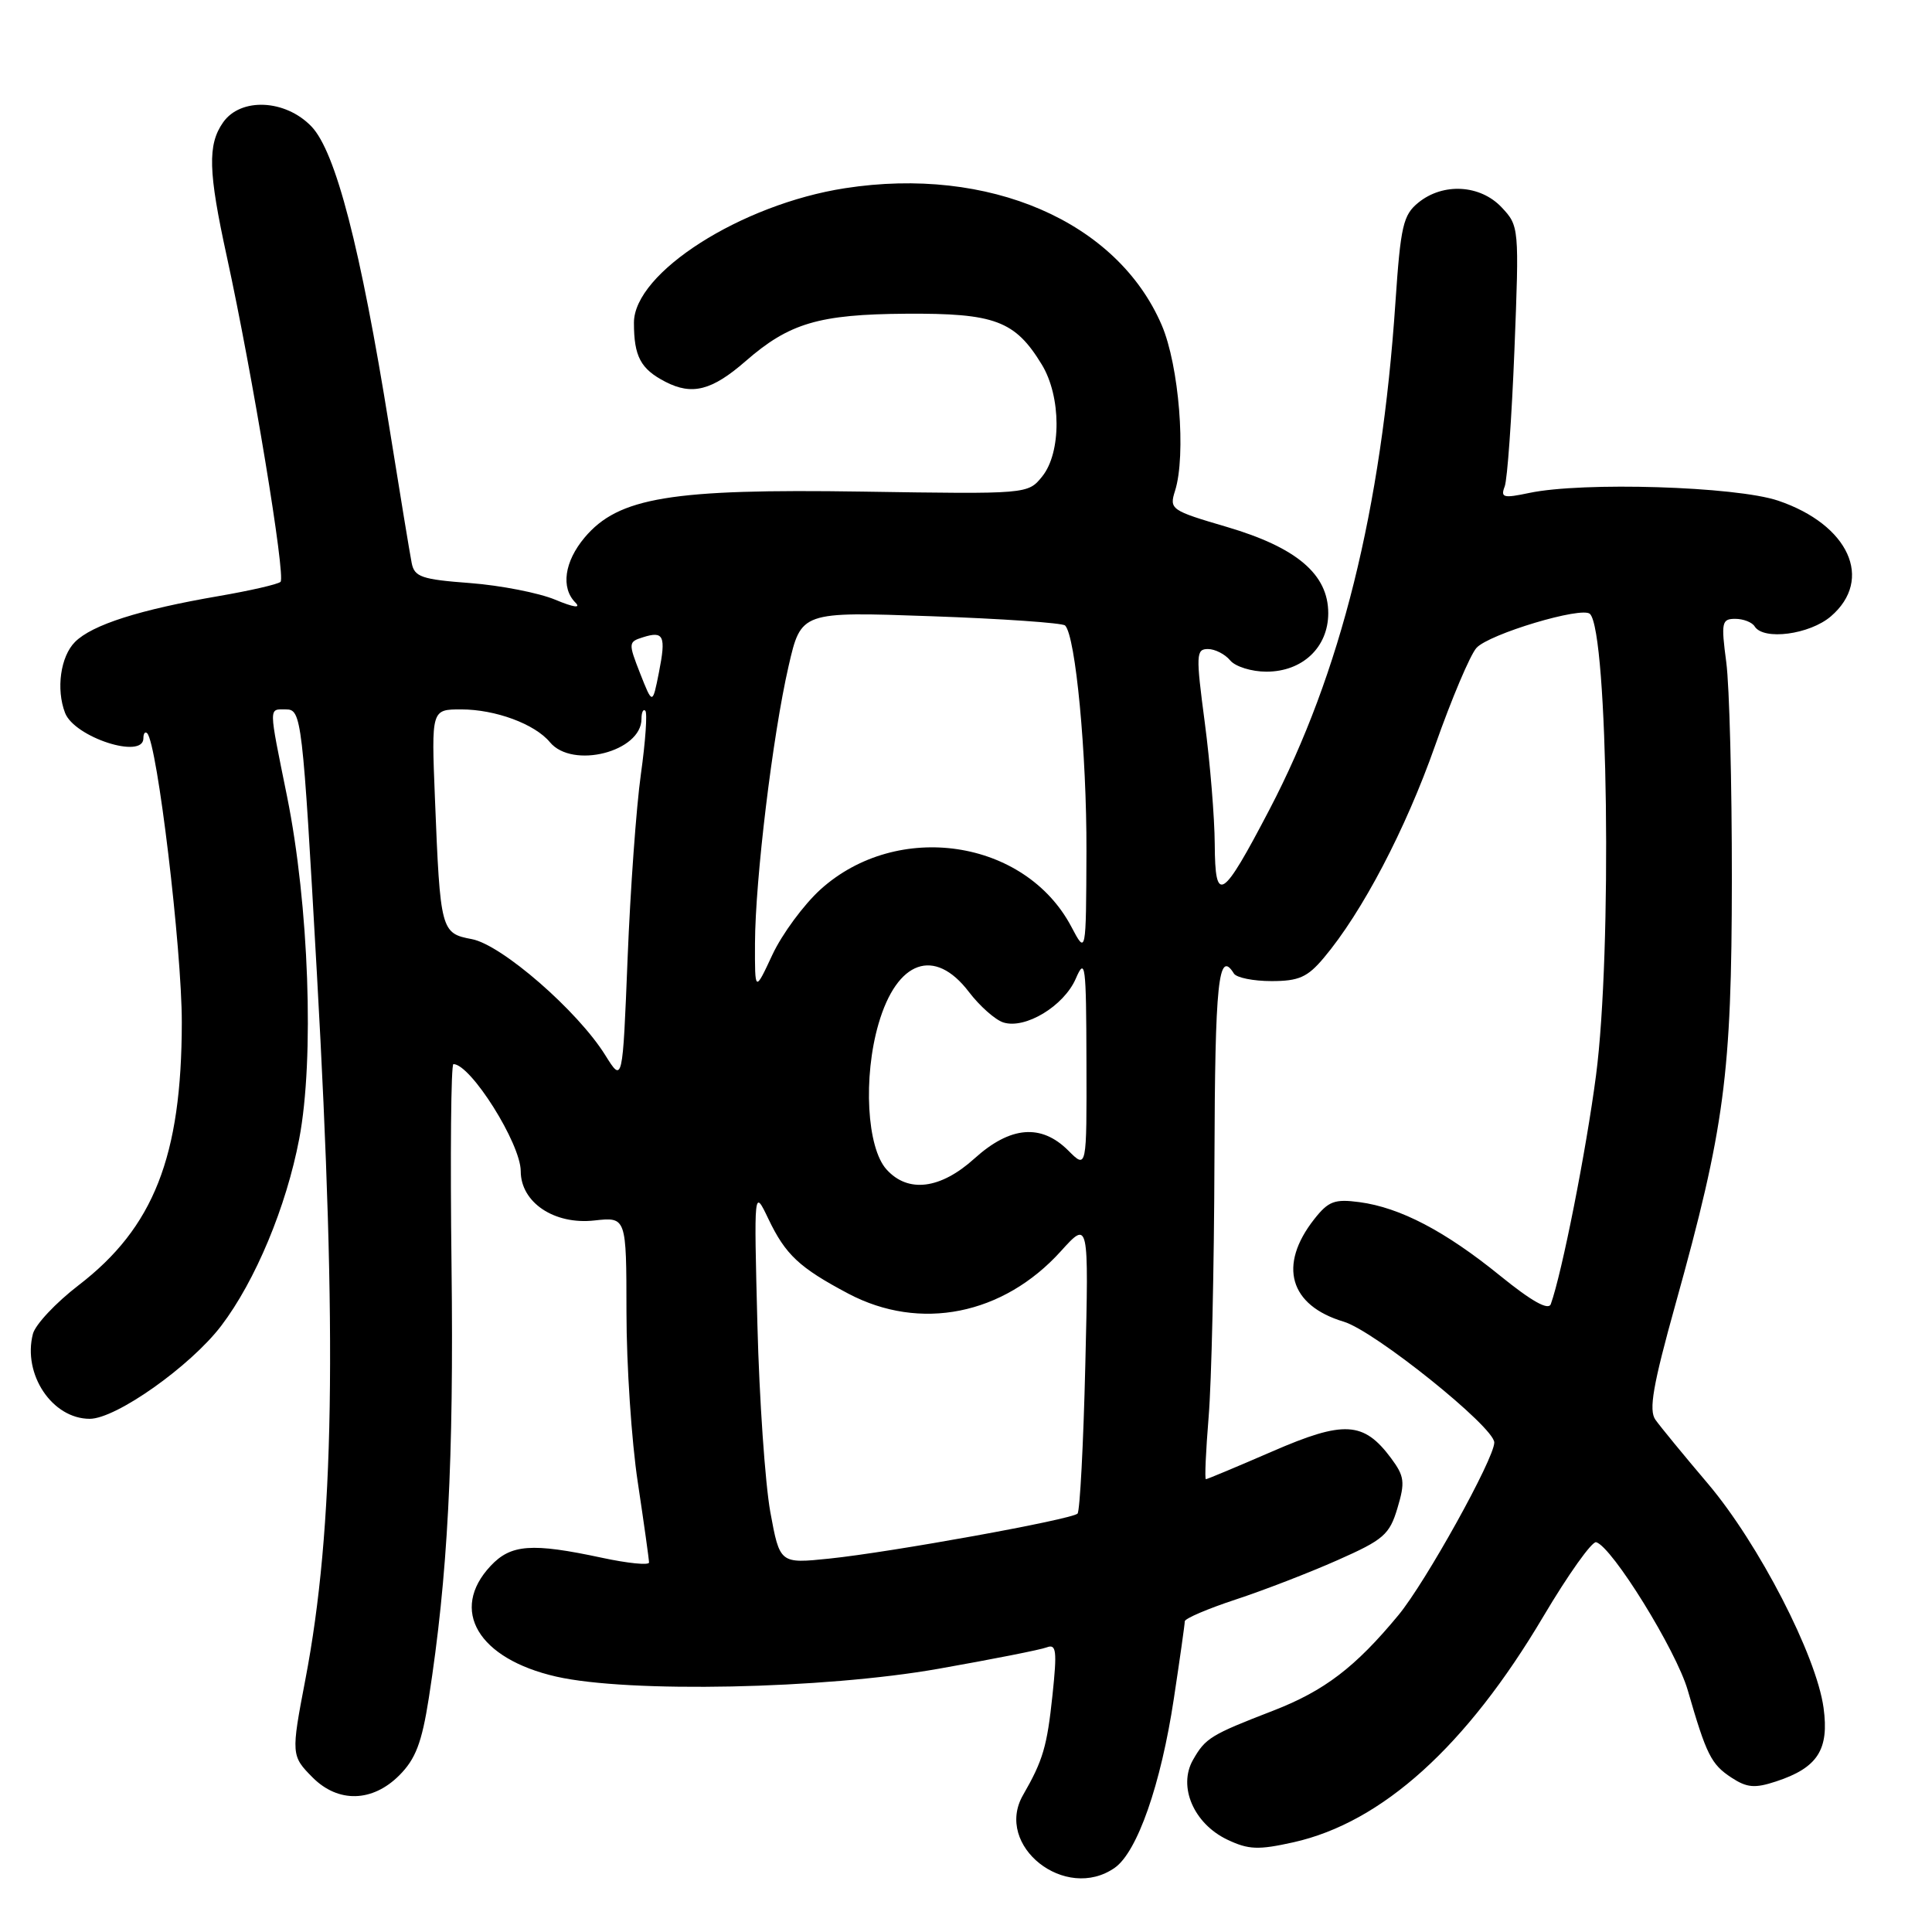 <?xml version="1.0" encoding="UTF-8" standalone="no"?>
<!DOCTYPE svg PUBLIC "-//W3C//DTD SVG 1.1//EN" "http://www.w3.org/Graphics/SVG/1.1/DTD/svg11.dtd" >
<svg xmlns="http://www.w3.org/2000/svg" xmlns:xlink="http://www.w3.org/1999/xlink" version="1.1" viewBox="0 0 256 256">
 <g >
 <path fill="currentColor"
d=" M 147.71 247.49 C 150.70 245.40 153.83 236.43 155.54 225.08 C 156.34 219.81 156.99 215.20 156.99 214.83 C 157.00 214.46 160.04 213.16 163.75 211.94 C 167.46 210.72 173.54 208.37 177.25 206.72 C 183.33 204.03 184.12 203.35 185.17 199.83 C 186.20 196.39 186.10 195.61 184.32 193.21 C 180.69 188.34 178.09 188.19 168.59 192.32 C 163.93 194.34 159.97 196.00 159.79 196.00 C 159.61 196.00 159.78 192.29 160.15 187.75 C 160.53 183.21 160.88 167.91 160.92 153.75 C 160.99 130.09 161.45 125.69 163.50 129.00 C 163.84 129.55 166.08 130.00 168.47 130.00 C 172.10 130.00 173.25 129.49 175.41 126.92 C 180.49 120.89 186.25 109.90 190.16 98.79 C 192.35 92.58 194.81 86.76 195.64 85.85 C 197.30 84.01 209.65 80.31 210.68 81.35 C 213.08 83.74 213.63 126.10 211.48 142.50 C 210.17 152.52 206.97 168.69 205.49 172.80 C 205.18 173.68 202.95 172.43 198.76 169.03 C 191.49 163.13 185.53 160.01 180.14 159.29 C 176.84 158.85 176.02 159.16 174.14 161.55 C 169.33 167.67 170.86 172.98 178.05 175.13 C 182.13 176.35 198.00 189.09 198.00 191.14 C 198.00 193.27 188.90 209.66 185.31 214.00 C 179.59 220.92 175.49 224.04 168.71 226.67 C 160.38 229.89 159.73 230.30 158.07 233.21 C 156.07 236.74 158.18 241.64 162.62 243.76 C 165.44 245.10 166.73 245.15 171.40 244.11 C 183.14 241.48 194.31 231.39 204.50 214.19 C 207.80 208.62 210.95 204.20 211.50 204.35 C 213.61 204.95 222.10 218.67 223.63 223.95 C 226.11 232.53 226.73 233.77 229.42 235.54 C 231.48 236.89 232.52 236.98 235.34 236.05 C 240.85 234.24 242.39 231.84 241.63 226.29 C 240.68 219.36 233.03 204.54 226.33 196.62 C 223.12 192.84 219.98 189.01 219.35 188.12 C 218.45 186.85 219.01 183.58 222.02 172.78 C 228.52 149.44 229.46 142.38 229.48 116.50 C 229.49 103.85 229.16 90.91 228.74 87.75 C 228.04 82.46 228.14 82.00 229.93 82.00 C 231.00 82.00 232.16 82.45 232.50 83.00 C 233.67 84.89 239.79 84.08 242.60 81.67 C 248.30 76.77 244.98 69.51 235.61 66.34 C 230.01 64.45 209.72 63.82 202.62 65.32 C 199.21 66.04 198.81 65.94 199.38 64.46 C 199.73 63.54 200.31 55.40 200.67 46.37 C 201.31 30.14 201.29 29.94 198.98 27.48 C 196.15 24.47 191.23 24.18 187.95 26.84 C 185.92 28.48 185.59 29.93 184.90 40.09 C 183.05 67.53 177.66 89.19 168.20 107.29 C 161.92 119.30 161.01 119.88 160.96 111.87 C 160.94 108.37 160.35 101.11 159.64 95.75 C 158.45 86.74 158.48 86.00 160.06 86.00 C 160.99 86.00 162.32 86.68 163.00 87.50 C 163.68 88.33 165.85 89.00 167.81 89.00 C 172.59 89.00 176.00 85.77 176.00 81.25 C 176.00 76.10 171.83 72.55 162.56 69.82 C 155.14 67.64 154.92 67.49 155.70 65.03 C 157.19 60.33 156.23 48.41 153.93 43.07 C 148.02 29.32 131.03 21.98 111.96 24.94 C 98.21 27.07 84.00 36.13 84.00 42.76 C 84.00 47.23 84.88 48.89 88.17 50.59 C 91.71 52.42 94.34 51.74 98.79 47.86 C 104.58 42.81 108.50 41.65 120.04 41.57 C 131.82 41.49 134.50 42.49 138.04 48.30 C 140.63 52.54 140.65 59.97 138.10 63.13 C 136.20 65.48 136.20 65.48 114.26 65.14 C 88.93 64.75 81.94 65.91 77.47 71.22 C 74.78 74.42 74.29 77.89 76.25 79.85 C 77.02 80.63 76.00 80.48 73.56 79.46 C 71.40 78.56 66.33 77.57 62.30 77.26 C 55.87 76.78 54.91 76.45 54.55 74.60 C 54.32 73.45 52.98 65.30 51.57 56.50 C 47.77 32.82 44.48 20.11 41.27 16.76 C 37.82 13.16 31.89 12.89 29.56 16.22 C 27.49 19.17 27.59 22.73 30.06 34.02 C 33.45 49.56 37.89 76.46 37.17 77.10 C 36.80 77.43 33.12 78.27 29.00 78.98 C 18.51 80.78 12.22 82.78 9.94 85.06 C 8.02 86.98 7.41 91.31 8.62 94.46 C 9.86 97.69 19.00 100.66 19.00 97.83 C 19.00 97.19 19.22 96.89 19.50 97.16 C 20.84 98.50 24.10 125.75 24.09 135.49 C 24.07 153.25 20.37 162.66 10.39 170.32 C 7.40 172.62 4.68 175.51 4.36 176.75 C 2.98 182.11 6.92 188.00 11.89 188.00 C 15.38 188.00 25.23 181.03 29.31 175.68 C 33.84 169.72 37.94 159.89 39.65 150.89 C 41.67 140.29 40.94 119.90 38.03 105.50 C 35.57 93.36 35.58 94.00 37.88 94.00 C 39.96 94.00 40.08 95.01 41.99 129.00 C 44.71 177.43 44.30 202.49 40.46 222.56 C 38.56 232.47 38.58 232.67 41.45 235.55 C 44.83 238.92 49.35 238.80 52.90 235.25 C 55.07 233.08 55.89 230.93 56.82 225.00 C 59.33 208.90 60.14 193.44 59.83 167.75 C 59.65 153.04 59.76 141.00 60.08 141.00 C 62.37 141.00 68.99 151.53 69.00 155.18 C 69.00 159.33 73.44 162.31 78.75 161.72 C 83.00 161.25 83.00 161.25 83.01 173.87 C 83.01 180.82 83.68 190.96 84.51 196.41 C 85.33 201.86 86.00 206.65 86.00 207.04 C 86.00 207.43 83.19 207.15 79.75 206.41 C 70.46 204.42 67.70 204.62 65.01 207.49 C 59.52 213.34 63.35 219.80 73.71 222.16 C 83.31 224.34 109.16 223.81 124.36 221.12 C 131.44 219.87 137.89 218.60 138.71 218.28 C 139.97 217.80 140.08 218.73 139.46 224.61 C 138.74 231.42 138.21 233.25 135.55 237.87 C 131.71 244.57 141.18 252.06 147.71 247.49 Z  M 102.07 200.35 C 101.39 196.58 100.61 185.40 100.36 175.50 C 99.90 157.50 99.90 157.50 101.81 161.50 C 104.09 166.27 105.91 167.97 112.40 171.41 C 121.92 176.44 132.93 174.24 140.57 165.79 C 144.27 161.70 144.27 161.70 143.81 180.84 C 143.56 191.37 143.09 200.24 142.78 200.56 C 142.00 201.34 118.12 205.67 109.91 206.52 C 103.33 207.20 103.33 207.20 102.07 200.35 Z  M 117.47 154.96 C 114.86 152.08 114.35 142.75 116.41 135.66 C 118.86 127.23 123.84 125.48 128.38 131.43 C 129.82 133.32 131.88 135.14 132.95 135.48 C 135.85 136.40 140.96 133.31 142.54 129.69 C 143.80 126.77 143.93 127.72 143.96 140.70 C 144.00 154.91 144.00 154.91 141.55 152.45 C 137.96 148.87 133.87 149.22 129.13 153.50 C 124.62 157.58 120.32 158.12 117.47 154.96 Z  M 80.21 139.83 C 76.56 133.95 66.47 125.18 62.52 124.44 C 58.42 123.67 58.33 123.34 57.63 105.75 C 57.16 94.00 57.16 94.00 61.11 94.00 C 65.64 94.00 70.87 95.93 72.87 98.35 C 75.85 101.94 85.00 99.61 85.00 95.26 C 85.00 94.38 85.23 93.90 85.51 94.18 C 85.79 94.46 85.53 98.25 84.92 102.59 C 84.31 106.94 83.52 117.92 83.16 127.00 C 82.50 143.50 82.50 143.50 80.21 139.83 Z  M 100.04 125.00 C 100.07 116.55 102.38 97.45 104.49 88.27 C 106.15 81.04 106.15 81.04 123.33 81.65 C 132.77 81.98 140.78 82.54 141.13 82.88 C 142.52 84.26 144.00 99.88 143.96 112.79 C 143.91 126.50 143.91 126.50 141.96 122.80 C 135.83 111.19 118.92 108.67 108.74 117.84 C 106.51 119.86 103.64 123.75 102.35 126.50 C 100.02 131.50 100.02 131.50 100.04 125.00 Z  M 84.82 89.23 C 83.25 85.22 83.26 85.05 85.17 84.45 C 87.96 83.56 88.27 84.24 87.31 89.11 C 86.46 93.39 86.46 93.39 84.82 89.23 Z "/>
</g>
</svg>